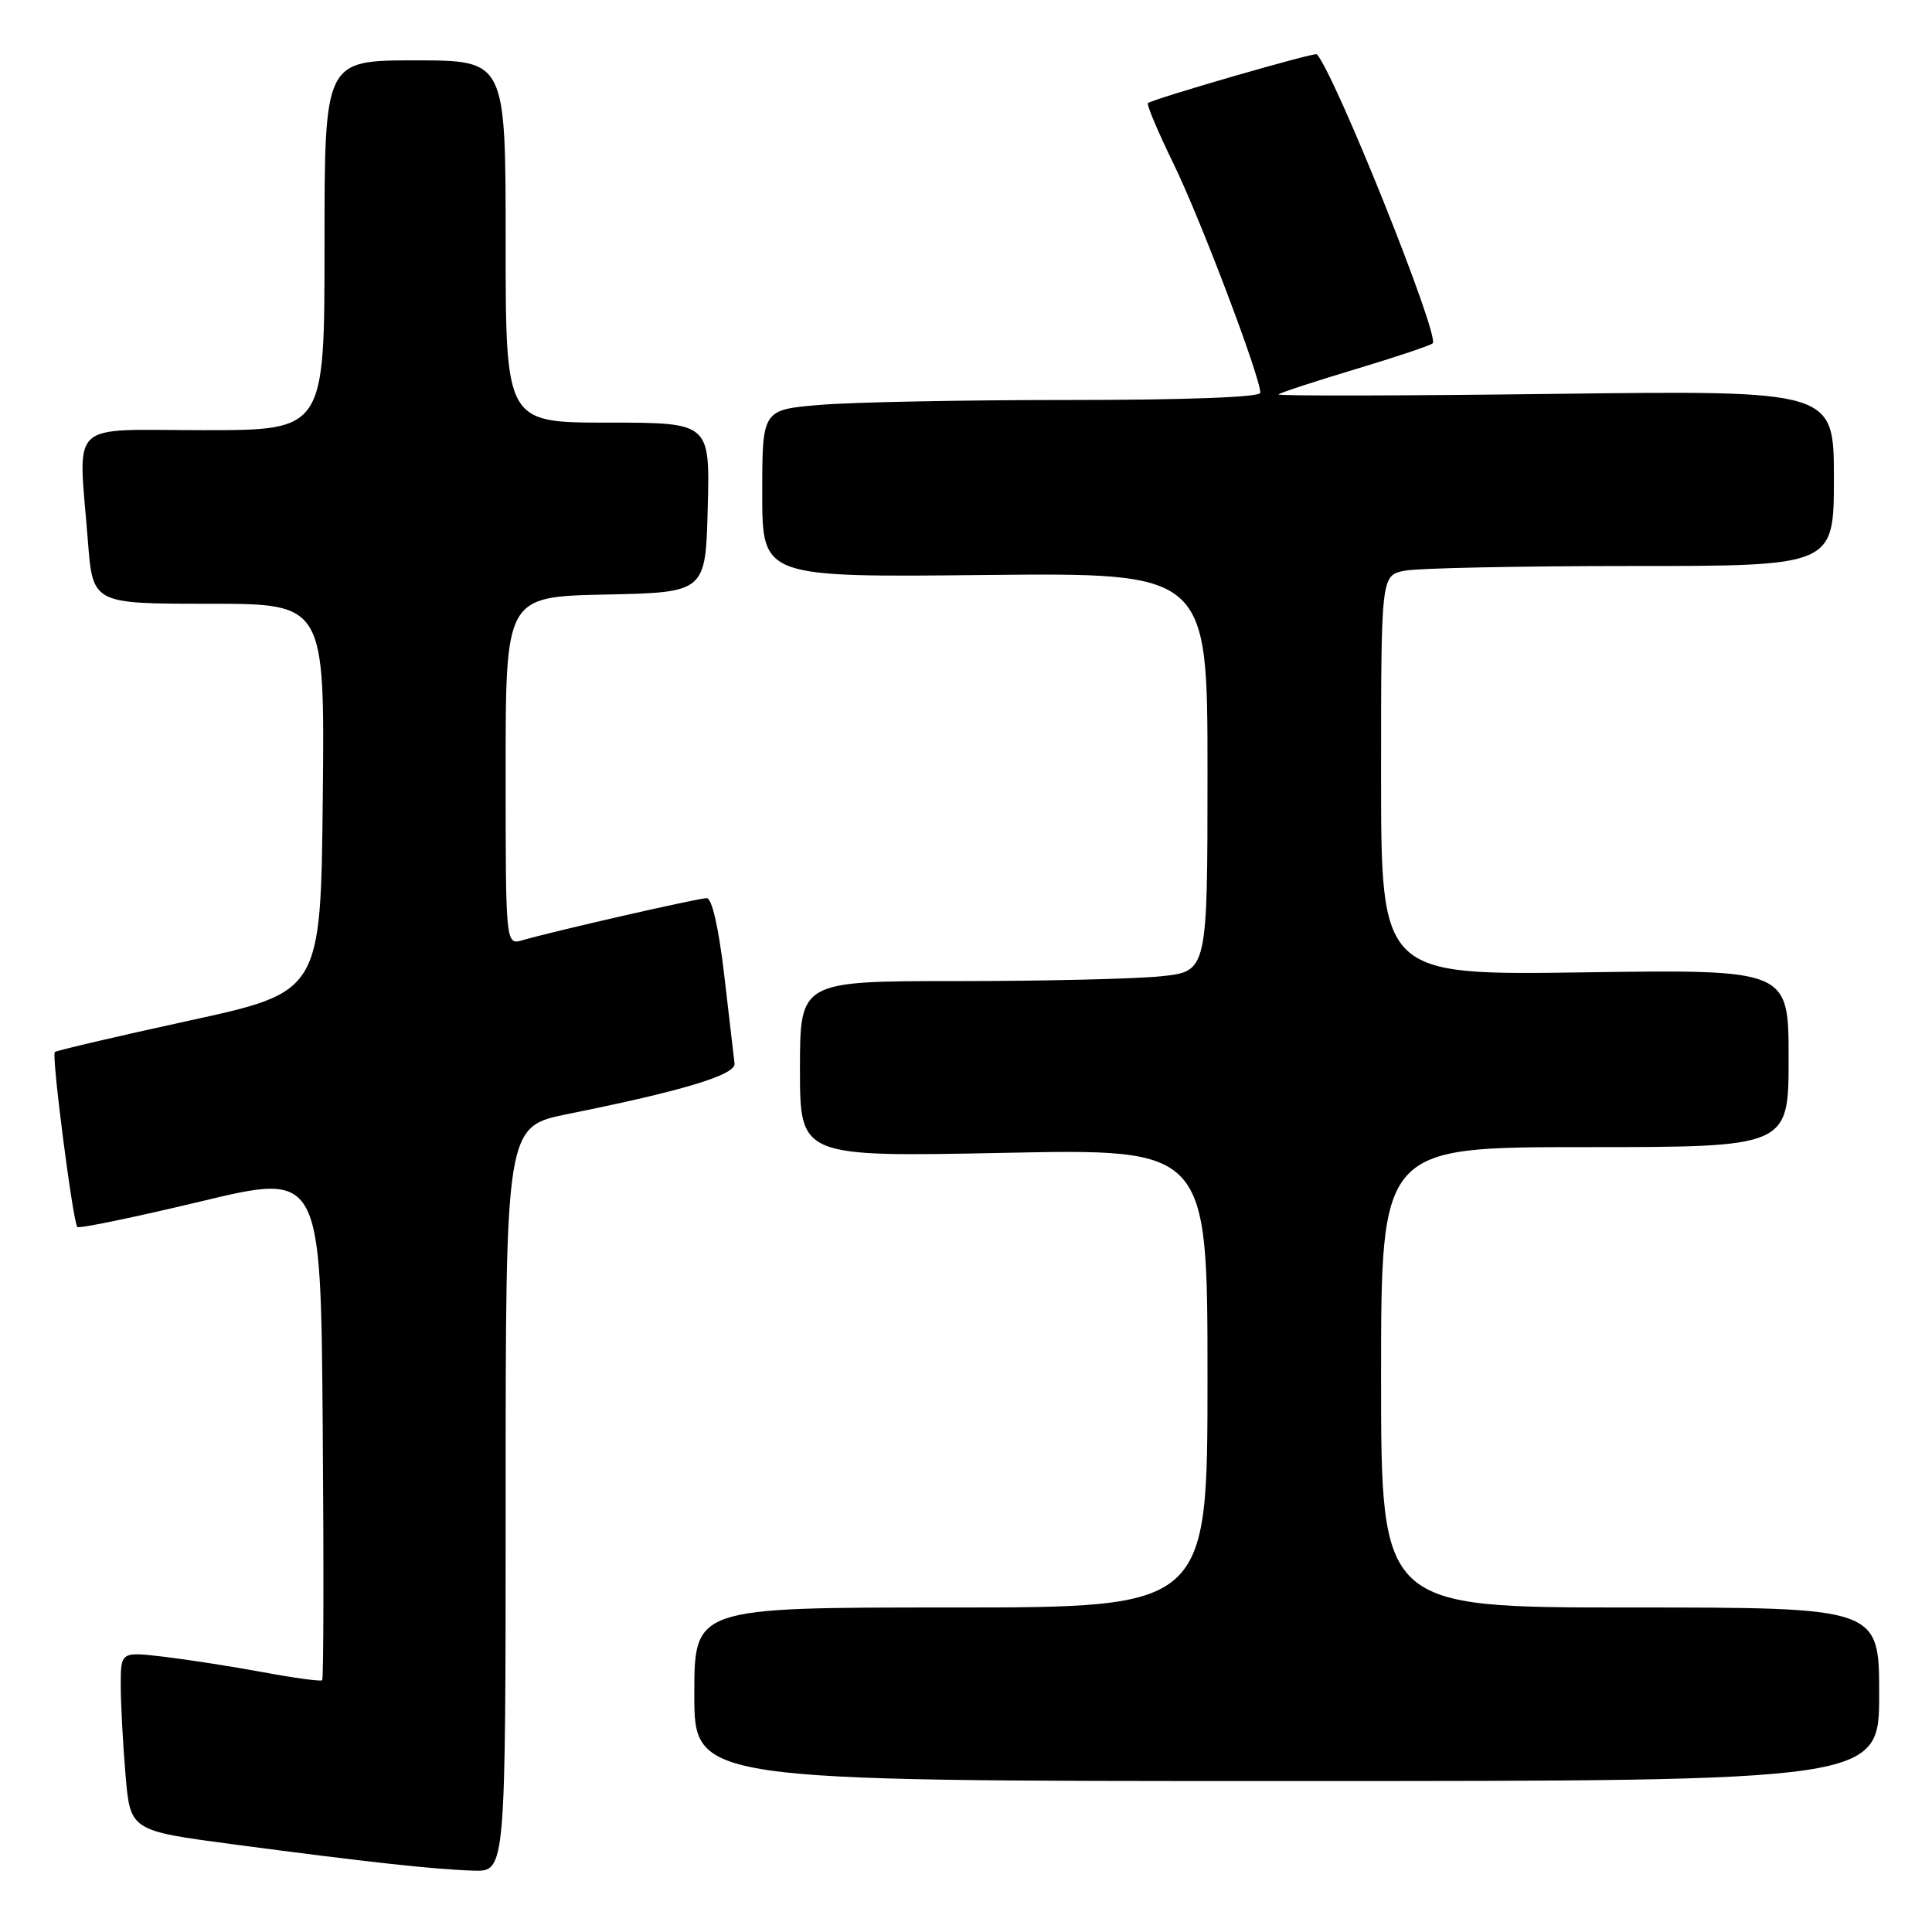 <?xml version="1.0" encoding="UTF-8" standalone="no"?>
<!DOCTYPE svg PUBLIC "-//W3C//DTD SVG 1.1//EN" "http://www.w3.org/Graphics/SVG/1.1/DTD/svg11.dtd" >
<svg xmlns="http://www.w3.org/2000/svg" xmlns:xlink="http://www.w3.org/1999/xlink" version="1.1" viewBox="0 0 256 256">
 <g >
 <path fill="currentColor"
d=" M 67.00 198.64 C 67.00 149.27 67.00 149.27 75.25 147.61 C 90.55 144.53 97.51 142.42 97.33 140.92 C 97.24 140.14 96.62 134.89 95.97 129.25 C 95.23 122.94 94.34 119.00 93.64 119.01 C 92.47 119.02 73.28 123.40 69.25 124.58 C 67.00 125.23 67.00 125.23 67.00 102.15 C 67.00 79.06 67.00 79.06 80.25 78.78 C 93.50 78.50 93.50 78.50 93.78 67.25 C 94.07 56.00 94.07 56.00 80.53 56.00 C 67.00 56.00 67.00 56.00 67.00 32.00 C 67.00 8.00 67.00 8.00 55.00 8.00 C 43.00 8.00 43.00 8.00 43.00 32.50 C 43.00 57.00 43.00 57.00 27.00 57.00 C 8.71 57.00 10.38 55.39 11.65 71.75 C 12.30 80.00 12.30 80.00 27.67 80.00 C 43.03 80.00 43.03 80.00 42.77 105.72 C 42.50 131.44 42.50 131.44 25.06 135.24 C 15.47 137.33 7.46 139.21 7.26 139.40 C 6.81 139.85 9.67 162.00 10.25 162.58 C 10.49 162.82 17.84 161.29 26.59 159.20 C 42.50 155.38 42.50 155.38 42.76 188.84 C 42.91 207.25 42.88 222.46 42.69 222.64 C 42.51 222.82 39.02 222.35 34.93 221.59 C 30.84 220.83 24.91 219.91 21.75 219.53 C 16.00 218.86 16.00 218.86 16.00 223.28 C 16.00 225.71 16.28 231.05 16.63 235.14 C 17.26 242.57 17.26 242.57 30.88 244.38 C 48.69 246.74 57.54 247.71 62.75 247.87 C 67.00 248.00 67.00 248.00 67.00 198.64 Z  M 249.00 224.50 C 249.00 213.00 249.00 213.00 216.00 213.00 C 183.00 213.00 183.00 213.00 183.00 182.50 C 183.00 152.00 183.00 152.00 210.00 152.00 C 237.00 152.00 237.00 152.00 237.00 140.23 C 237.00 128.46 237.00 128.46 210.00 128.84 C 183.00 129.23 183.00 129.23 183.00 102.74 C 183.00 76.25 183.00 76.25 186.13 75.62 C 187.84 75.28 201.34 75.00 216.13 75.00 C 243.00 75.00 243.00 75.00 243.00 63.37 C 243.00 51.73 243.00 51.73 206.01 52.19 C 185.66 52.45 169.19 52.48 169.41 52.26 C 169.63 52.04 174.20 50.54 179.57 48.93 C 184.94 47.32 189.56 45.77 189.84 45.49 C 190.81 44.53 176.96 9.97 174.49 7.19 C 174.23 6.89 152.95 13.05 152.11 13.66 C 151.90 13.82 153.42 17.44 155.50 21.70 C 159.06 28.99 167.00 49.95 167.00 52.05 C 167.00 52.63 157.08 53.00 141.65 53.00 C 127.71 53.00 112.86 53.29 108.65 53.65 C 101.00 54.29 101.00 54.29 101.00 65.40 C 101.00 76.50 101.00 76.50 130.50 76.19 C 160.00 75.89 160.00 75.89 160.00 102.30 C 160.00 128.72 160.00 128.72 153.85 129.36 C 150.47 129.71 138.32 130.00 126.85 130.00 C 106.00 130.00 106.00 130.00 106.00 141.65 C 106.00 153.30 106.00 153.30 133.00 152.76 C 160.00 152.21 160.00 152.21 160.00 182.61 C 160.00 213.00 160.00 213.00 126.00 213.00 C 92.00 213.00 92.00 213.00 92.00 224.50 C 92.00 236.00 92.00 236.00 170.50 236.00 C 249.00 236.00 249.00 236.00 249.00 224.50 Z "/>
</g>
</svg>